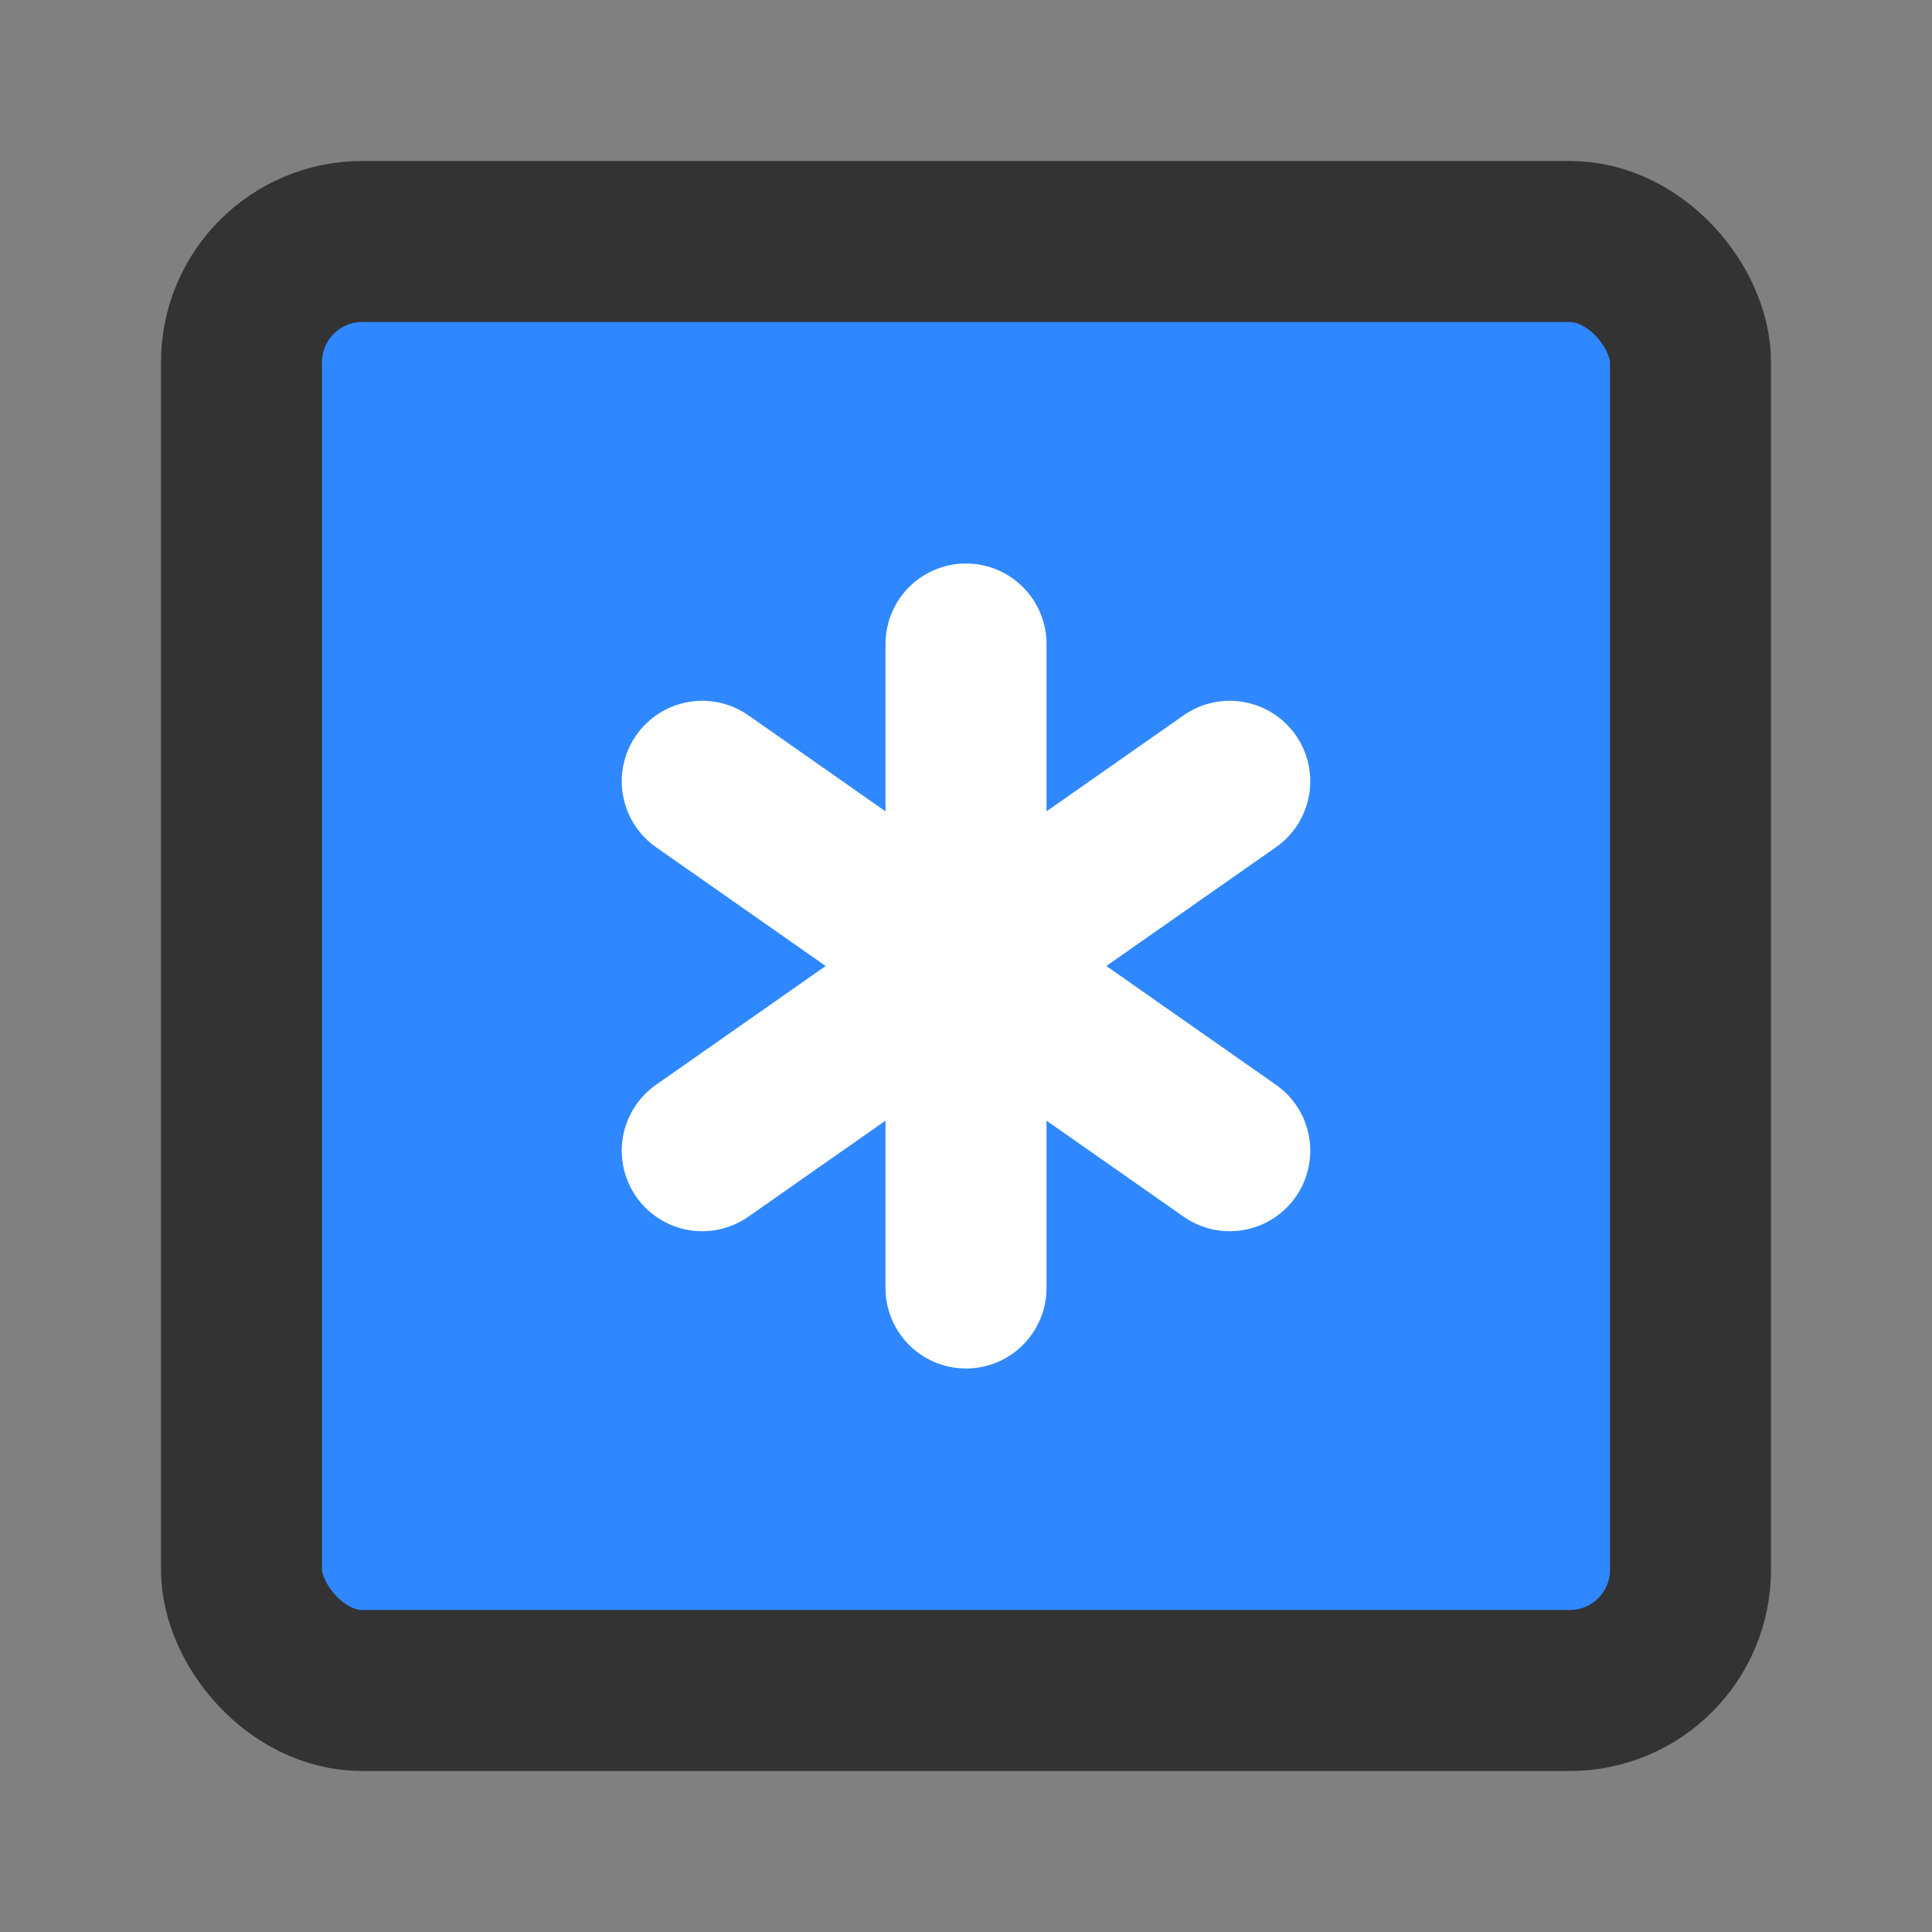 <?xml version="1.0" encoding="UTF-8"?><svg width="24" height="24" viewBox="0 0 48 48" fill="none" xmlns="http://www.w3.org/2000/svg"><rect x="0" y="0" width="48" height="48" fill="#808080" stroke="none"/><rect x="6" y="6" width="36" height="36" rx="3" fill="#2F88FF" stroke="#333" stroke-width="4" stroke-linecap="round" stroke-linejoin="round"/><path d="M24 16V32" stroke="#FFF" stroke-width="4" stroke-linecap="round" stroke-linejoin="round"/><path d="M17.447 19.411L30.553 28.589" stroke="#FFF" stroke-width="4" stroke-linecap="round" stroke-linejoin="round"/><path d="M30.553 19.411L17.447 28.589" stroke="#FFF" stroke-width="4" stroke-linecap="round" stroke-linejoin="round"/></svg>